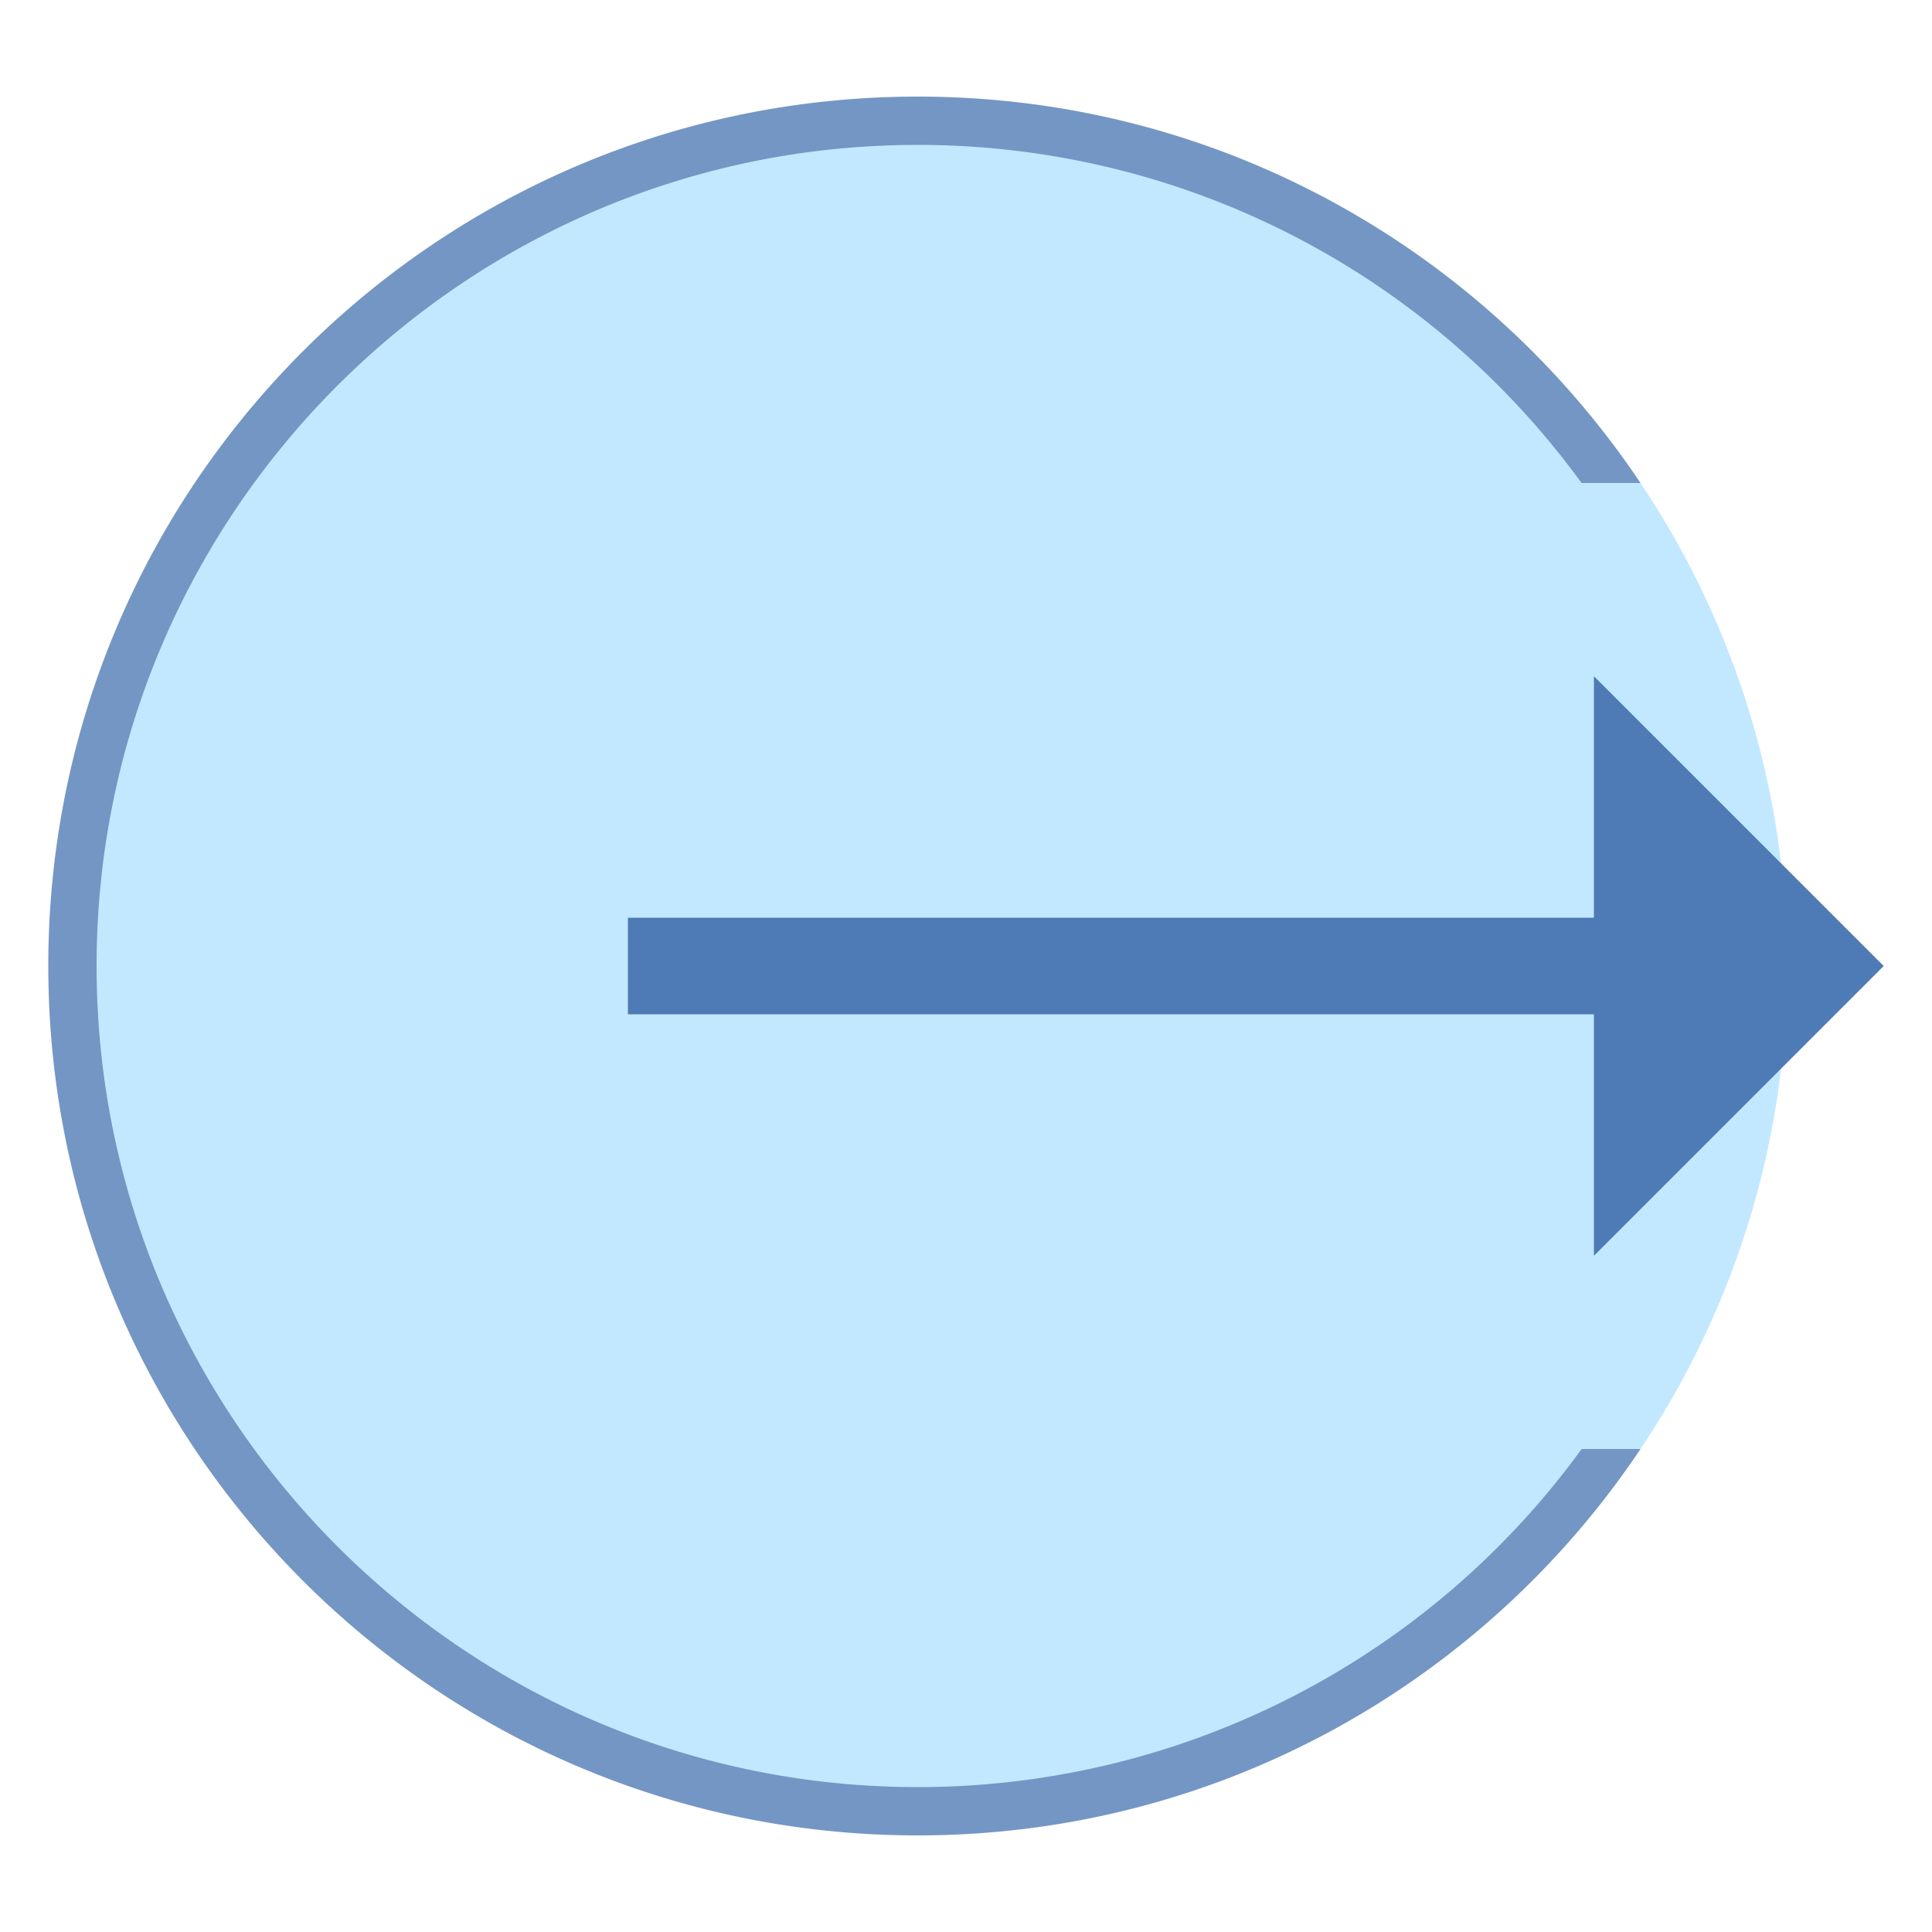 <svg viewBox="0 0 40 40" xmlns="http://www.w3.org/2000/svg"><path d="M19 37.5C9.351 37.5 1.5 29.649 1.5 20S9.351 2.5 19 2.5a17.485 17.485 0 0114.465 7.653v19.693A17.483 17.483 0 0119 37.5z" fill="#c2e8ff"></path><path d="M19 3c5.582 0 10.78 2.726 13.965 7.309v19.383A16.983 16.983 0 0119 37C9.626 37 2 29.374 2 20S9.626 3 19 3m0-1C9.059 2 1 10.059 1 20s8.059 18 18 18c6.24 0 11.736-3.177 14.965-8V10C30.736 5.177 25.24 2 19 2z" fill="#7496c4"></path><path d="M33.965 10H30v20h3.965A17.916 17.916 0 0037 20c0-3.701-1.12-7.139-3.035-10z" fill="#c2e8ff"></path><path fill="#4e7ab5" d="M33 19H13v2h20v5l6-6-6-6z"></path></svg>
